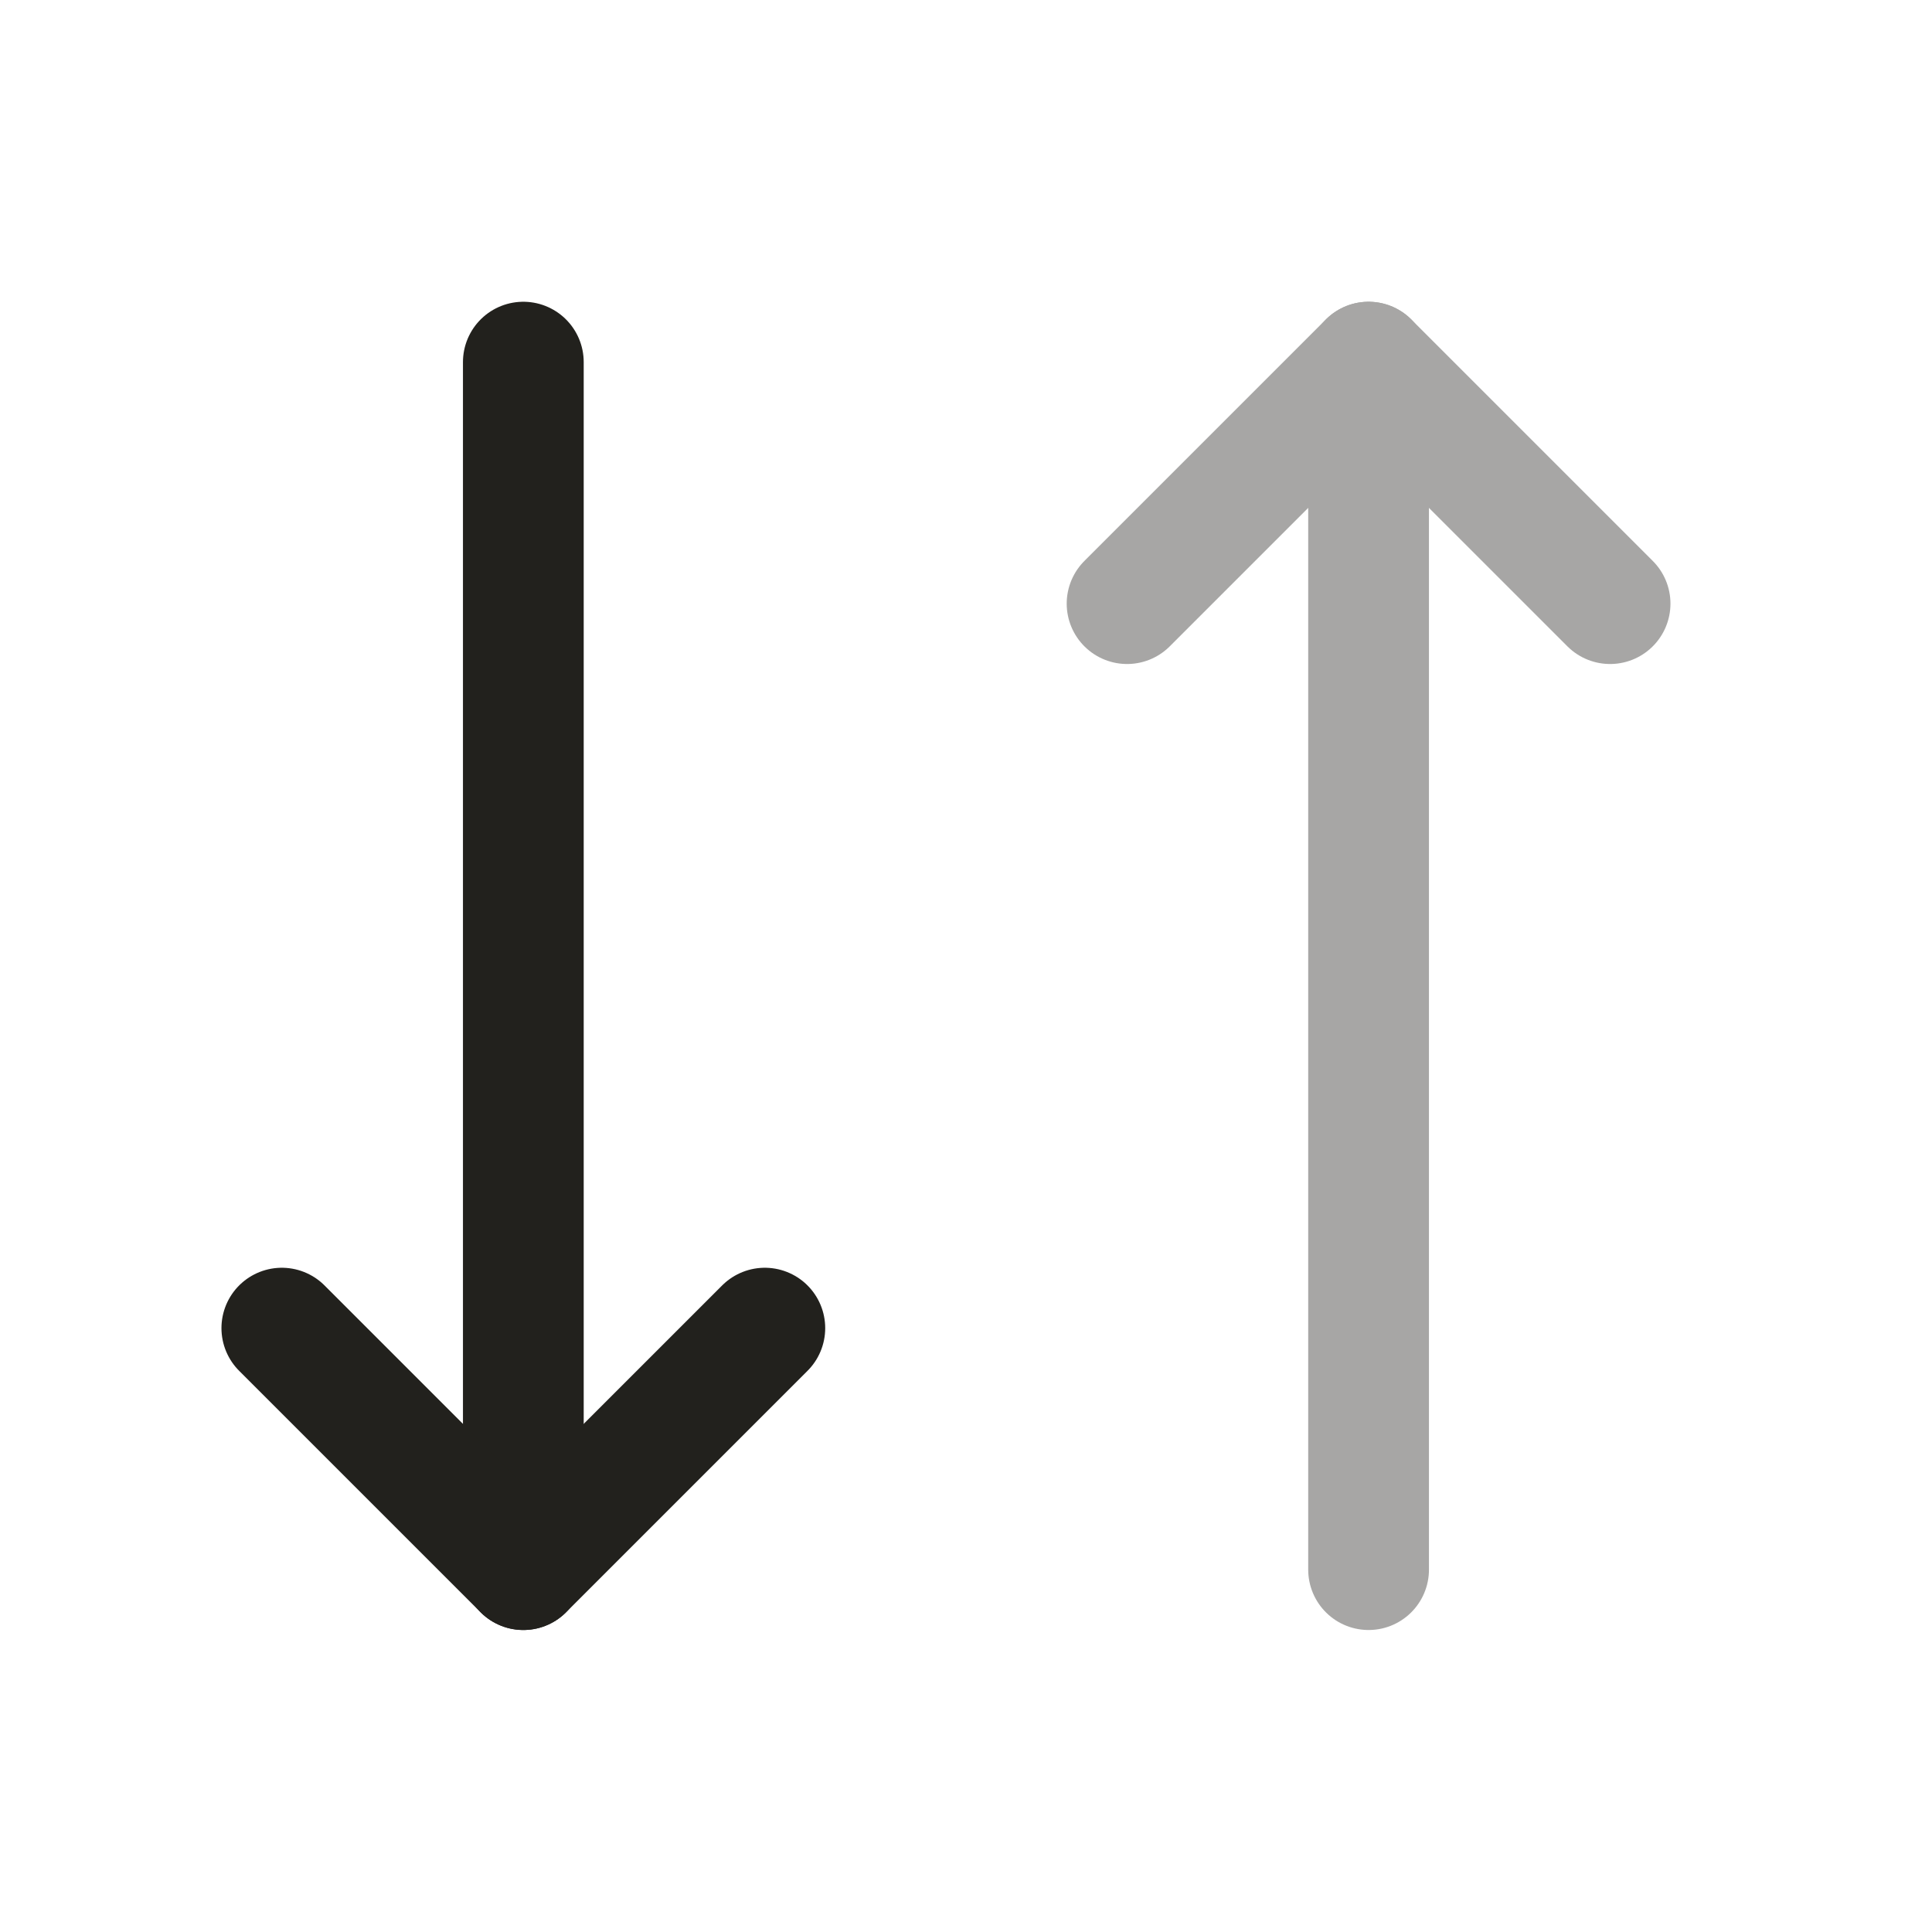 <svg width="16" height="16" viewBox="0 0 16 16" fill="none" xmlns="http://www.w3.org/2000/svg">
    <path d="M4.334 2.999V12.999" stroke="#22211D" stroke-linecap="round" stroke-linejoin="round"/>
    <path d="M2.334 10.999L4.334 12.999L6.334 10.999" stroke="#22211D" stroke-linecap="round" stroke-linejoin="round"/>
    <g opacity="0.4">
        <path d="M11.334 12.999L11.334 2.999" stroke="#22211D" stroke-linecap="round" stroke-linejoin="round"/>
        <path d="M13.334 4.999L11.334 2.999L9.334 4.999" stroke="#22211D" stroke-linecap="round" stroke-linejoin="round"/>
    </g>
</svg>
